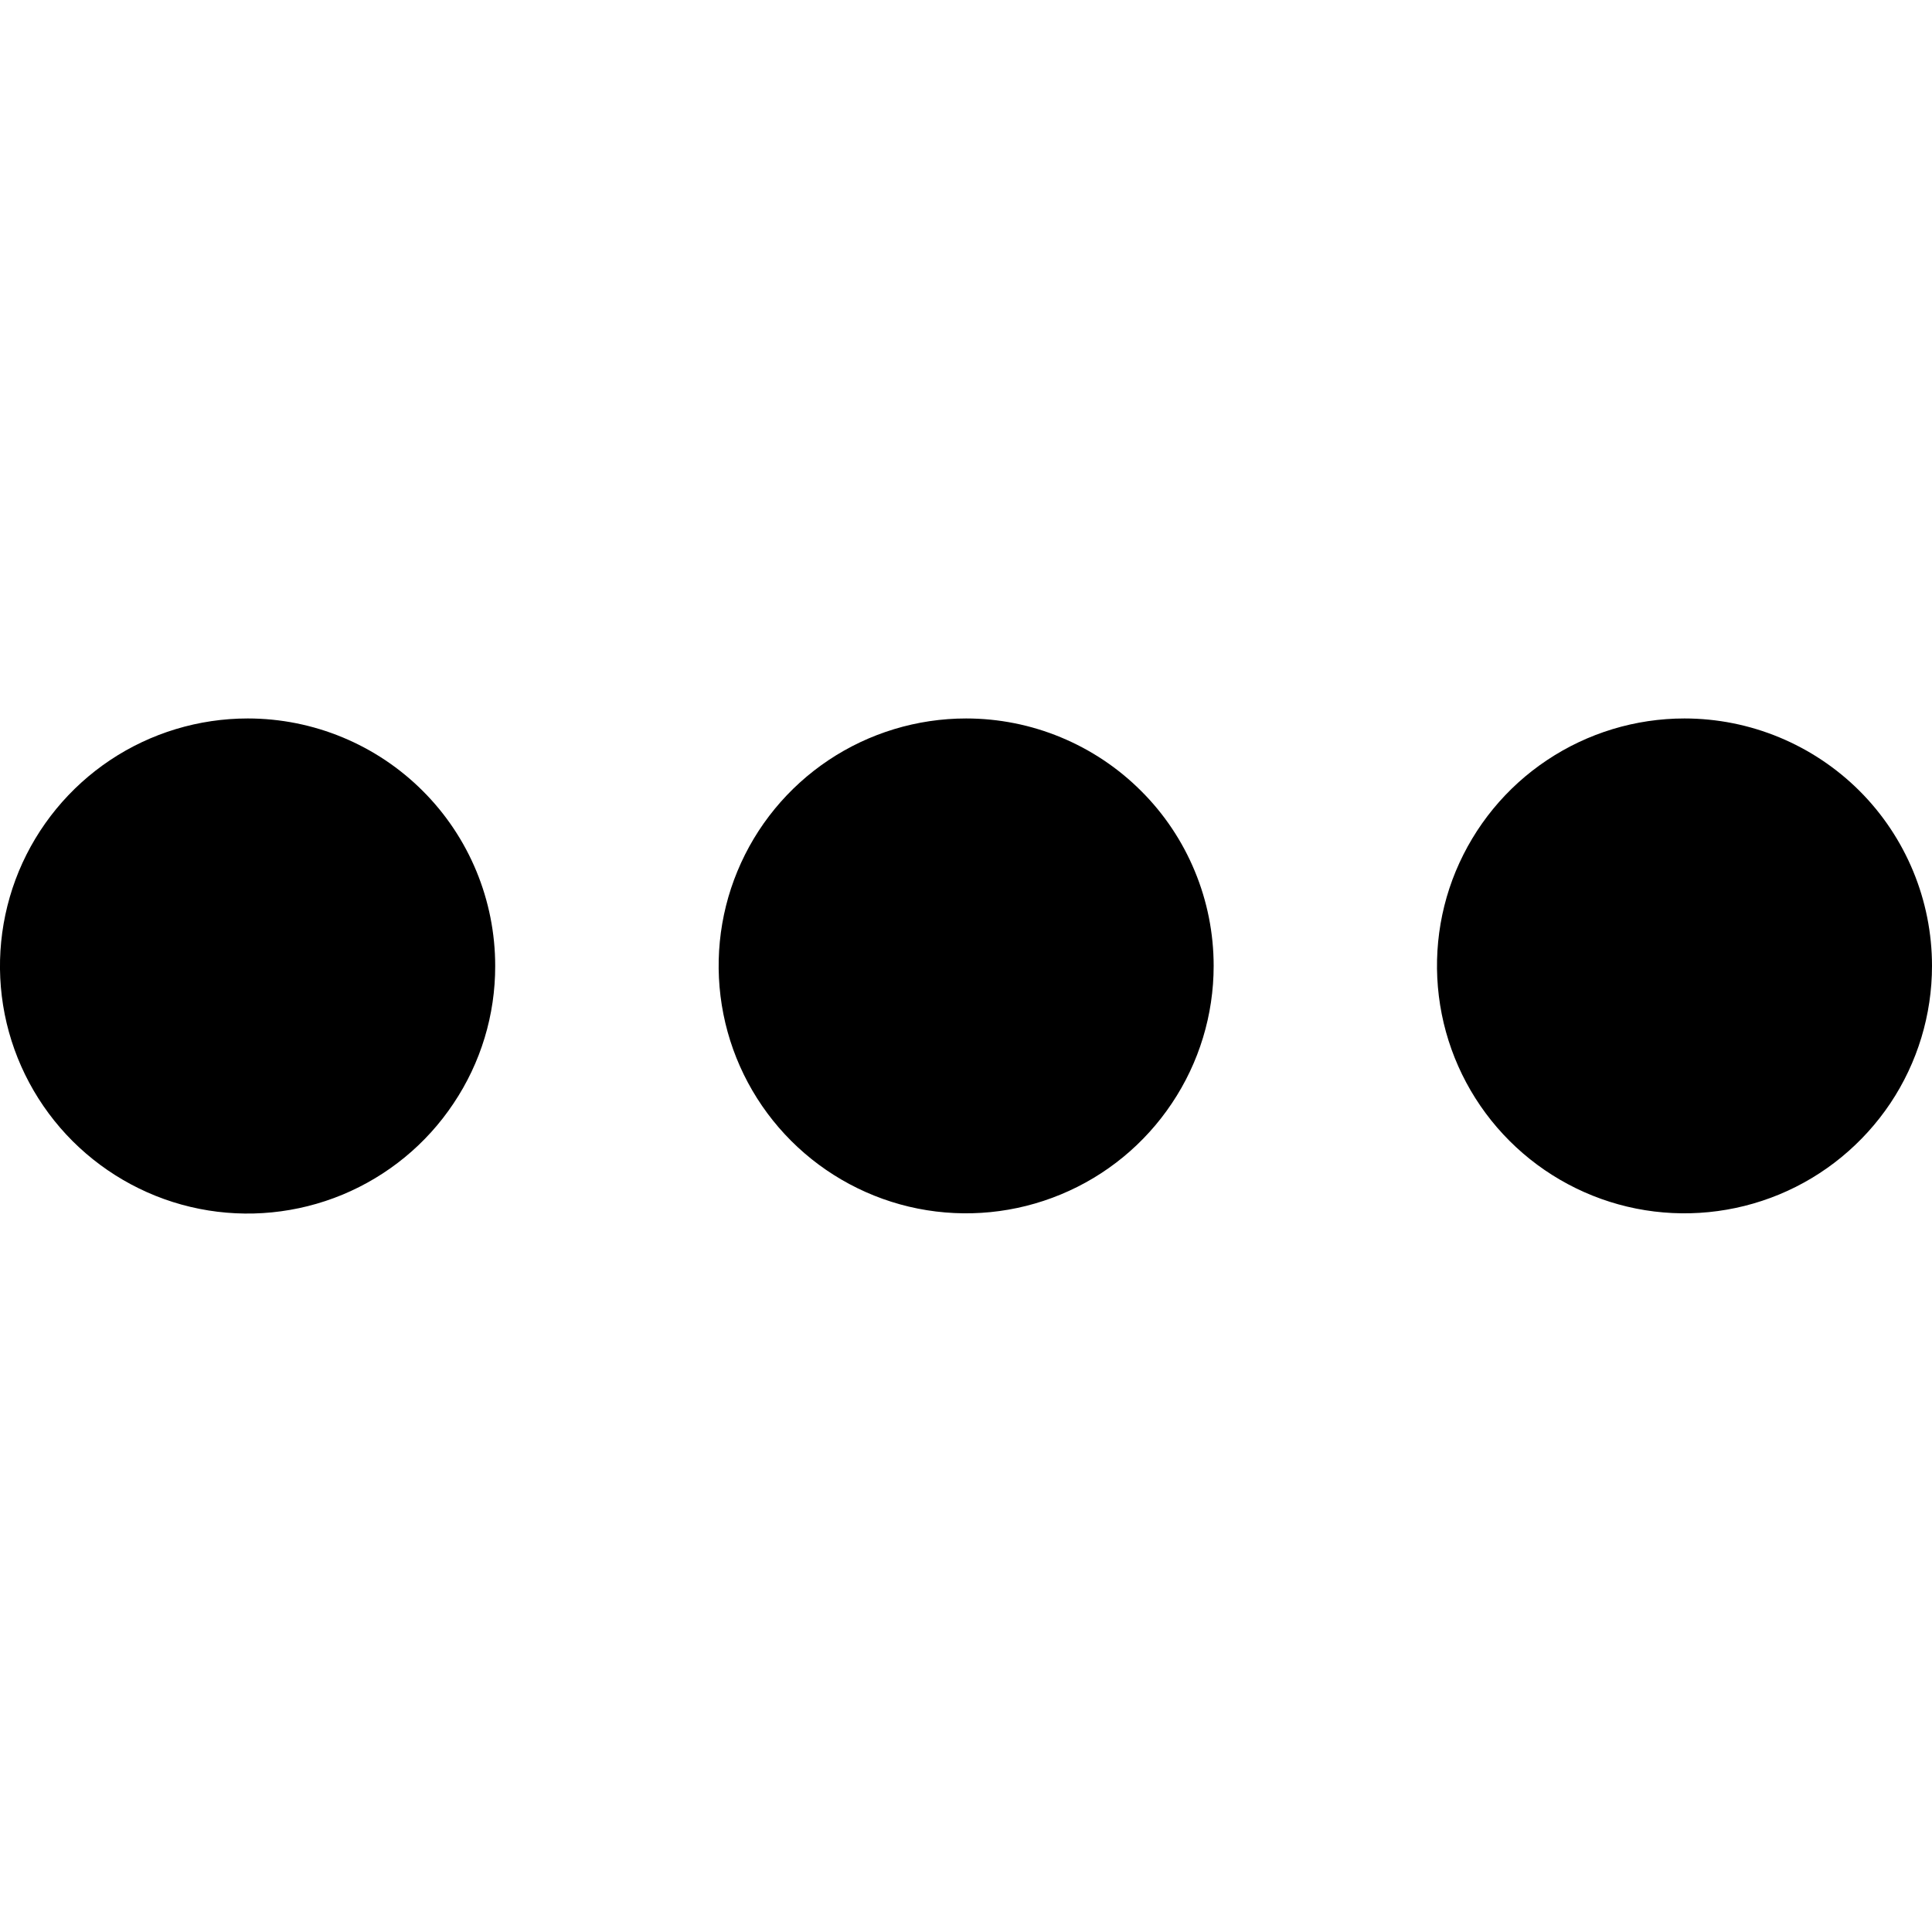 <svg width="16" height="16" viewBox="0 0 16 16" fill="none" xmlns="http://www.w3.org/2000/svg">
<path d="M4.101 7.999C4.102 8.405 3.982 8.801 3.756 9.138C3.531 9.476 3.211 9.738 2.836 9.894C2.461 10.049 2.049 10.09 1.651 10.011C1.253 9.932 0.888 9.736 0.601 9.45C0.314 9.163 0.118 8.797 0.039 8.4C-0.04 8.002 0.001 7.59 0.156 7.215C0.312 6.84 0.575 6.52 0.912 6.295C1.249 6.07 1.646 5.95 2.052 5.95C2.595 5.95 3.117 6.166 3.501 6.55C3.886 6.934 4.101 7.456 4.101 7.999ZM8.001 5.95C7.596 5.95 7.199 6.07 6.862 6.295C6.525 6.52 6.262 6.84 6.107 7.215C5.952 7.589 5.912 8.001 5.991 8.399C6.07 8.796 6.265 9.161 6.552 9.448C6.838 9.734 7.204 9.93 7.601 10.009C7.999 10.088 8.411 10.047 8.785 9.892C9.16 9.737 9.48 9.474 9.705 9.137C9.931 8.8 10.051 8.404 10.051 7.999C10.051 7.73 9.998 7.463 9.895 7.215C9.792 6.966 9.641 6.74 9.45 6.55C9.26 6.36 9.034 6.209 8.785 6.106C8.537 6.003 8.27 5.95 8.001 5.95ZM13.95 5.95C13.545 5.95 13.149 6.07 12.812 6.295C12.474 6.52 12.212 6.84 12.056 7.215C11.901 7.589 11.861 8.001 11.94 8.399C12.019 8.796 12.214 9.161 12.501 9.448C12.787 9.734 13.153 9.93 13.55 10.009C13.948 10.088 14.36 10.047 14.735 9.892C15.109 9.737 15.429 9.474 15.655 9.137C15.88 8.8 16 8.404 16 7.999C16 7.456 15.784 6.934 15.4 6.55C15.015 6.166 14.494 5.95 13.95 5.95Z" fill="black"/>
</svg>
